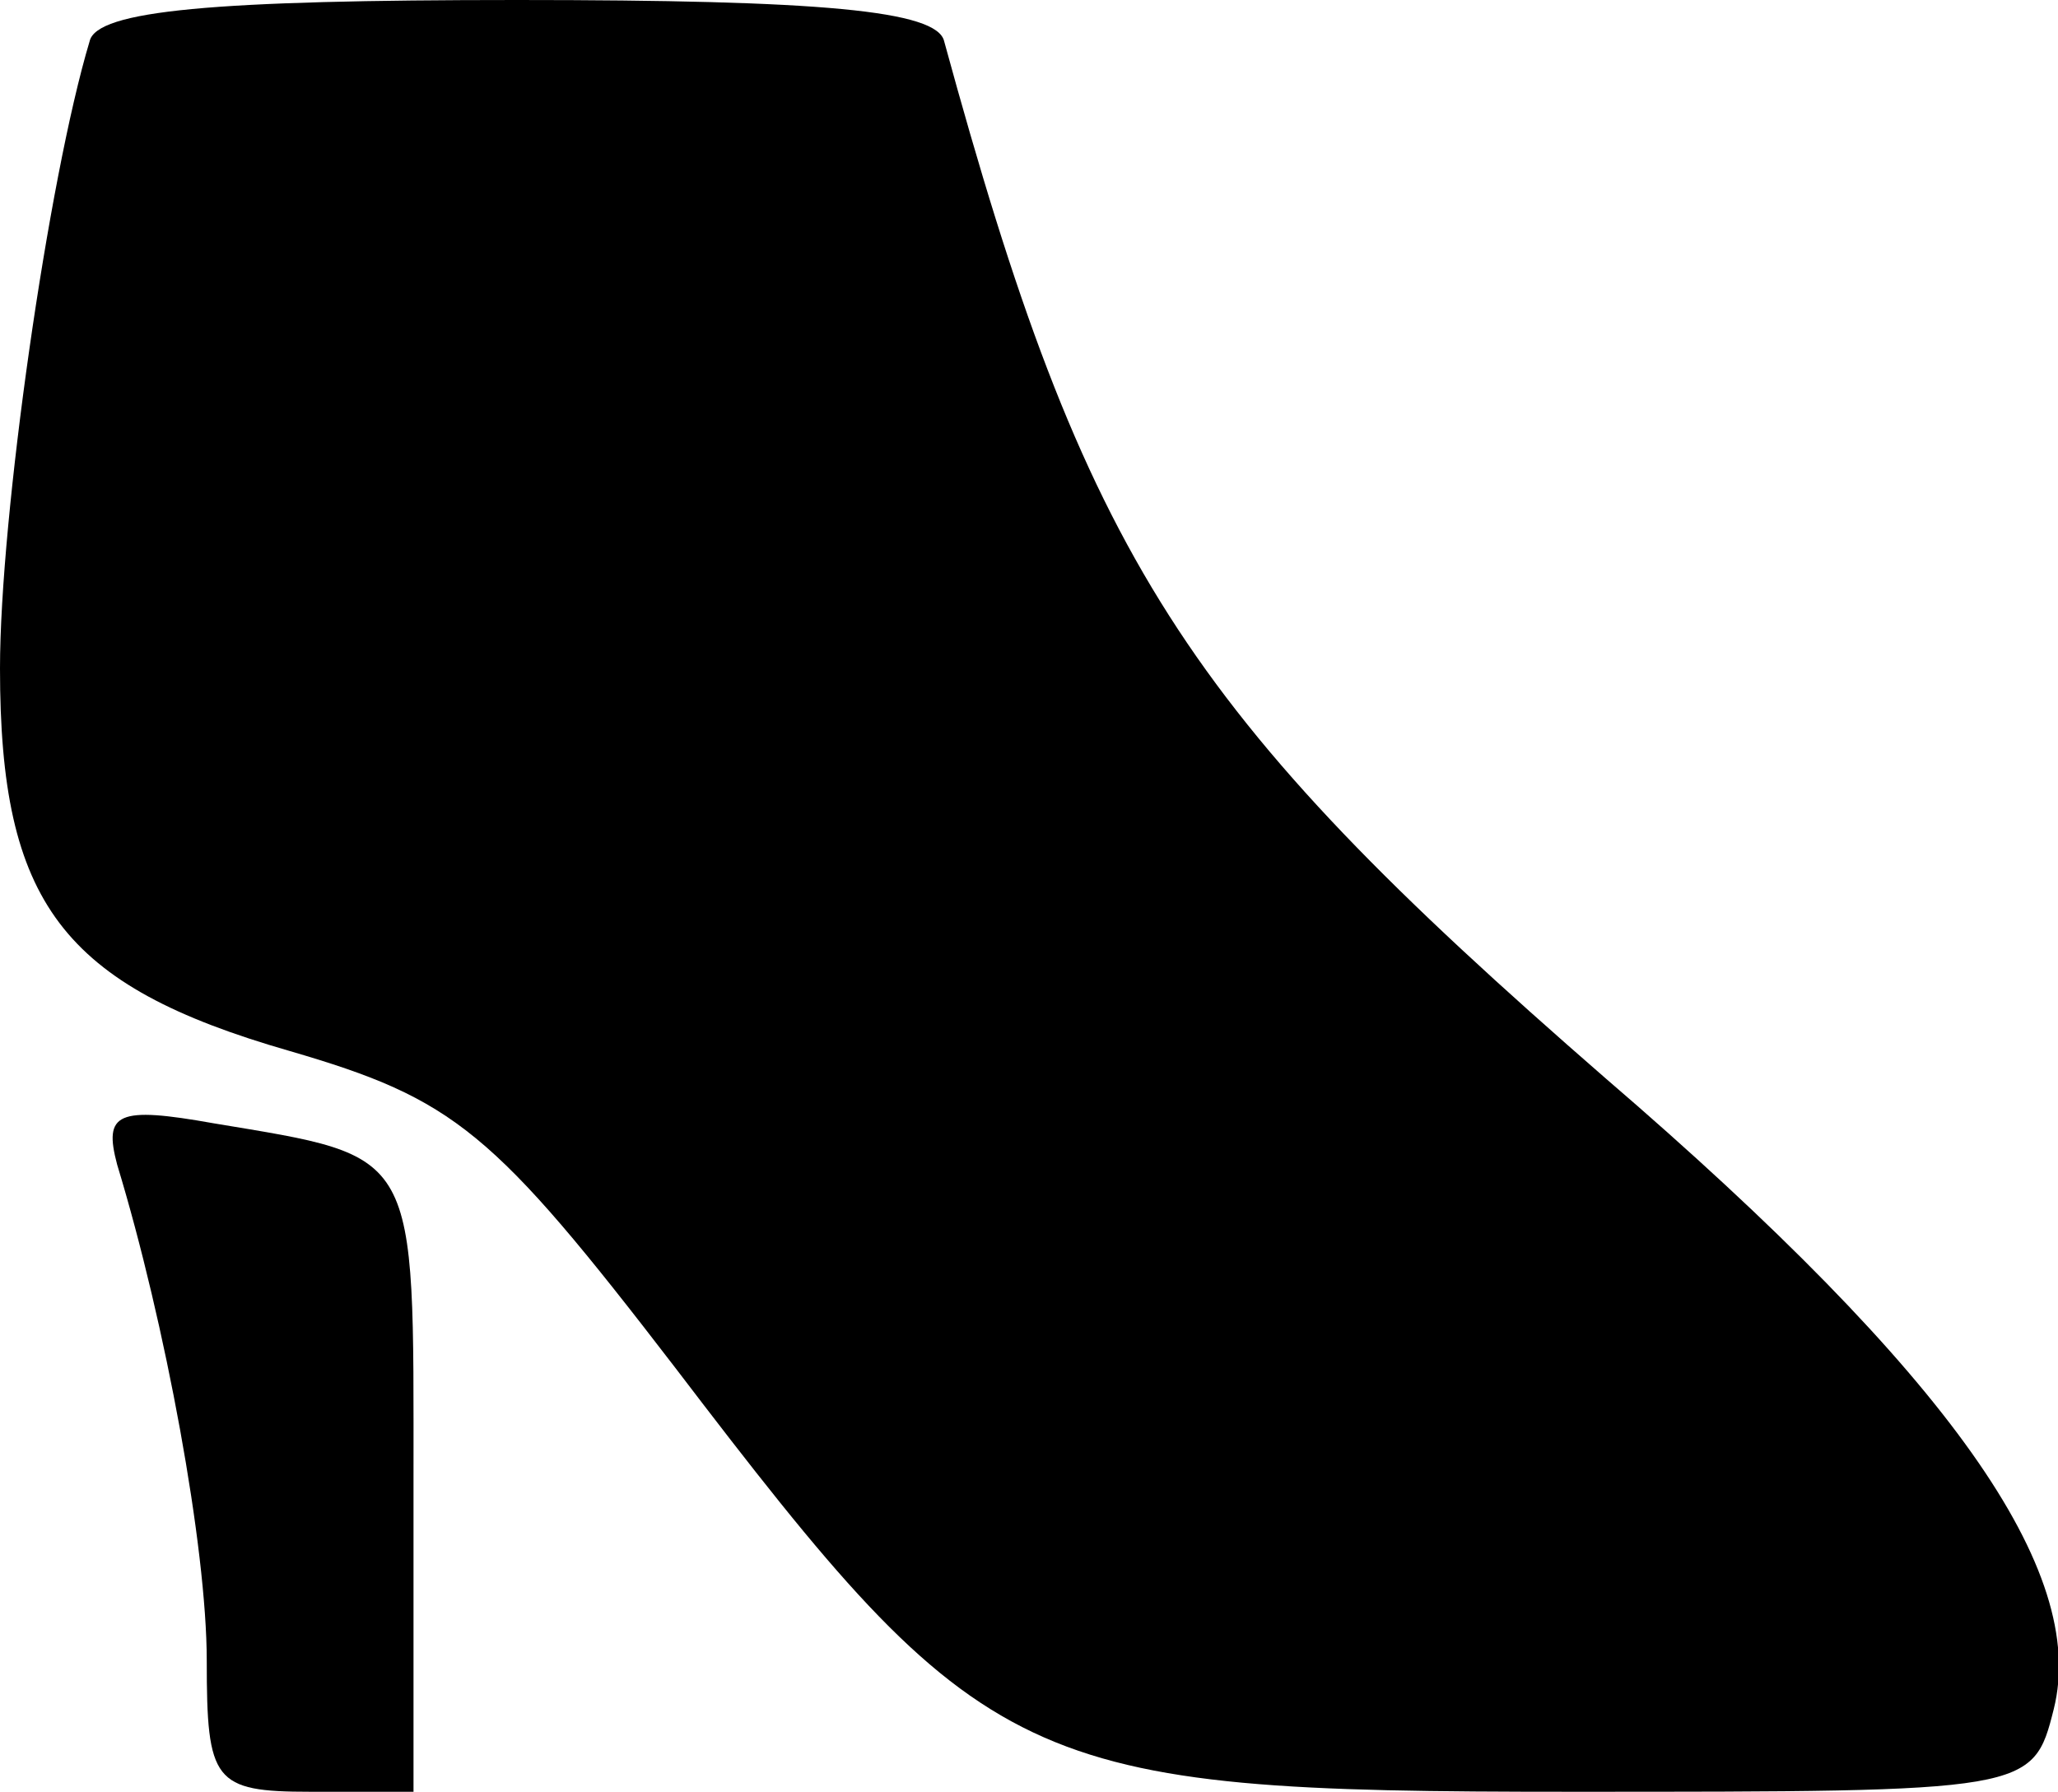 <?xml version="1.0" standalone="no"?>
<!DOCTYPE svg PUBLIC "-//W3C//DTD SVG 20010904//EN"
 "http://www.w3.org/TR/2001/REC-SVG-20010904/DTD/svg10.dtd">
<svg version="1.0" xmlns="http://www.w3.org/2000/svg"
 width="59.723pt" height="52pt" viewBox="0 0 59.723 52"
 preserveAspectRatio="xMidYMid meet">
<g transform="translate(-3,57) scale(0.1,-0.1)"
fill="#000000" stroke="none">
<path d="M56 558 c-12 -40 -26 -138 -26 -182 0 -68 18 -92 84 -111 48 -14 59
-23 112 -92 90 -118 100 -123 260 -123 133 0 134 0 140 24 10 40 -30 97 -130
183 -123 107 -151 151 -192 301 -2 9 -36 12 -124 12 -88 0 -122 -3 -124 -12z"/>
<path d="M64 232 c14 -46 26 -111 26 -144 0 -35 2 -38 30 -38 l30 0 0 90 c0
97 2 94 -58 104 -28 5 -32 3 -28 -12z"/>
</g>
</svg>
